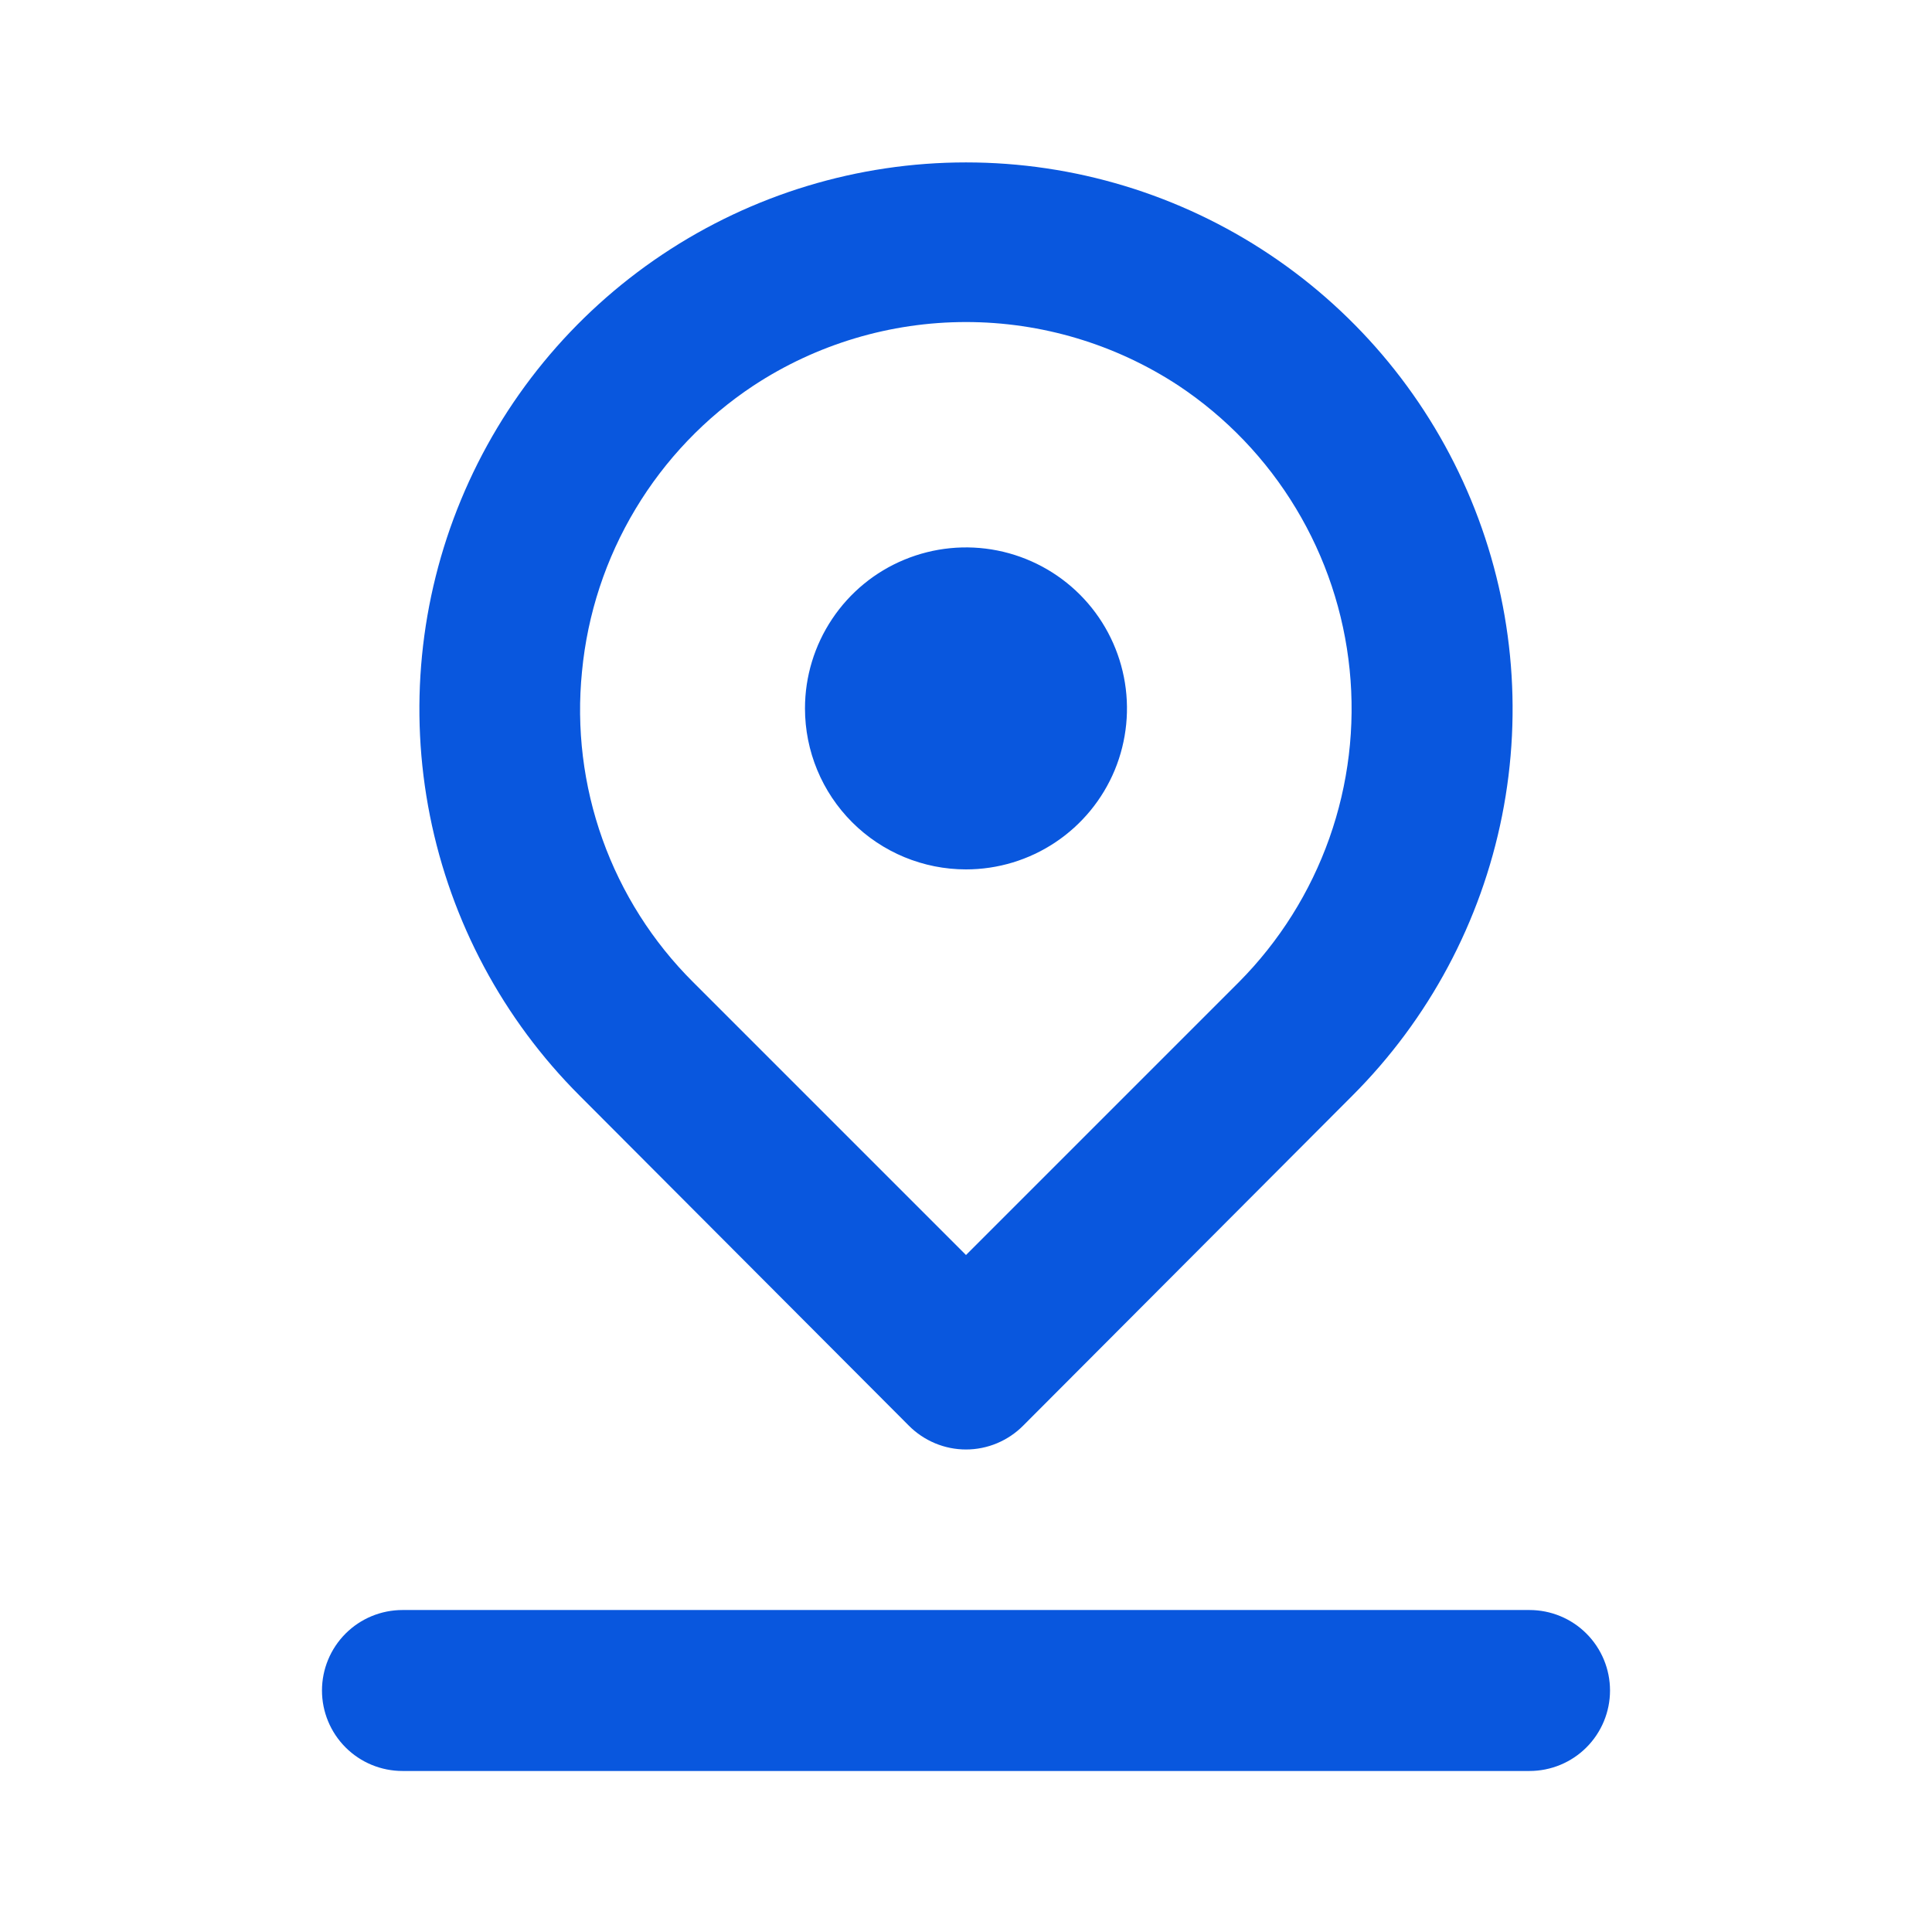 <svg width="32" height="32" viewBox="0 0 32 32" fill="none" xmlns="http://www.w3.org/2000/svg">
<path d="M16 14.4C16.527 14.4 17.043 14.244 17.481 13.951C17.92 13.658 18.262 13.241 18.464 12.754C18.665 12.267 18.718 11.73 18.615 11.213C18.512 10.696 18.259 10.221 17.886 9.848C17.513 9.475 17.037 9.221 16.52 9.118C16.003 9.015 15.467 9.068 14.979 9.27C14.492 9.471 14.076 9.813 13.783 10.252C13.49 10.69 13.333 11.206 13.333 11.733C13.333 12.441 13.614 13.119 14.114 13.619C14.614 14.119 15.293 14.4 16 14.4ZM15.053 23.613C15.177 23.738 15.325 23.837 15.487 23.905C15.65 23.973 15.824 24.008 16 24.008C16.176 24.008 16.35 23.973 16.513 23.905C16.675 23.837 16.823 23.738 16.947 23.613L22.4 18.147C23.666 16.881 24.529 15.268 24.879 13.511C25.229 11.755 25.05 9.934 24.365 8.28C23.68 6.625 22.519 5.211 21.03 4.216C19.541 3.221 17.791 2.69 16 2.69C14.209 2.69 12.459 3.221 10.97 4.216C9.481 5.211 8.32 6.625 7.635 8.28C6.95 9.934 6.771 11.755 7.121 13.511C7.471 15.268 8.333 16.881 9.6 18.147L15.053 23.613ZM9.64 11.12C9.731 10.169 10.033 9.251 10.525 8.432C11.016 7.613 11.684 6.914 12.48 6.387C13.525 5.7 14.749 5.334 16 5.334C17.251 5.334 18.474 5.7 19.52 6.387C20.311 6.913 20.975 7.607 21.465 8.421C21.955 9.234 22.259 10.146 22.354 11.09C22.45 12.035 22.335 12.989 22.018 13.884C21.701 14.779 21.189 15.593 20.52 16.267L16 20.787L11.48 16.267C10.81 15.6 10.297 14.791 9.979 13.901C9.661 13.011 9.545 12.061 9.64 11.12V11.12ZM25.333 26.667H6.667C6.313 26.667 5.974 26.807 5.724 27.057C5.474 27.307 5.333 27.646 5.333 28C5.333 28.354 5.474 28.693 5.724 28.943C5.974 29.193 6.313 29.333 6.667 29.333H25.333C25.687 29.333 26.026 29.193 26.276 28.943C26.526 28.693 26.667 28.354 26.667 28C26.667 27.646 26.526 27.307 26.276 27.057C26.026 26.807 25.687 26.667 25.333 26.667Z" fill="#0957DE"/>
</svg>

